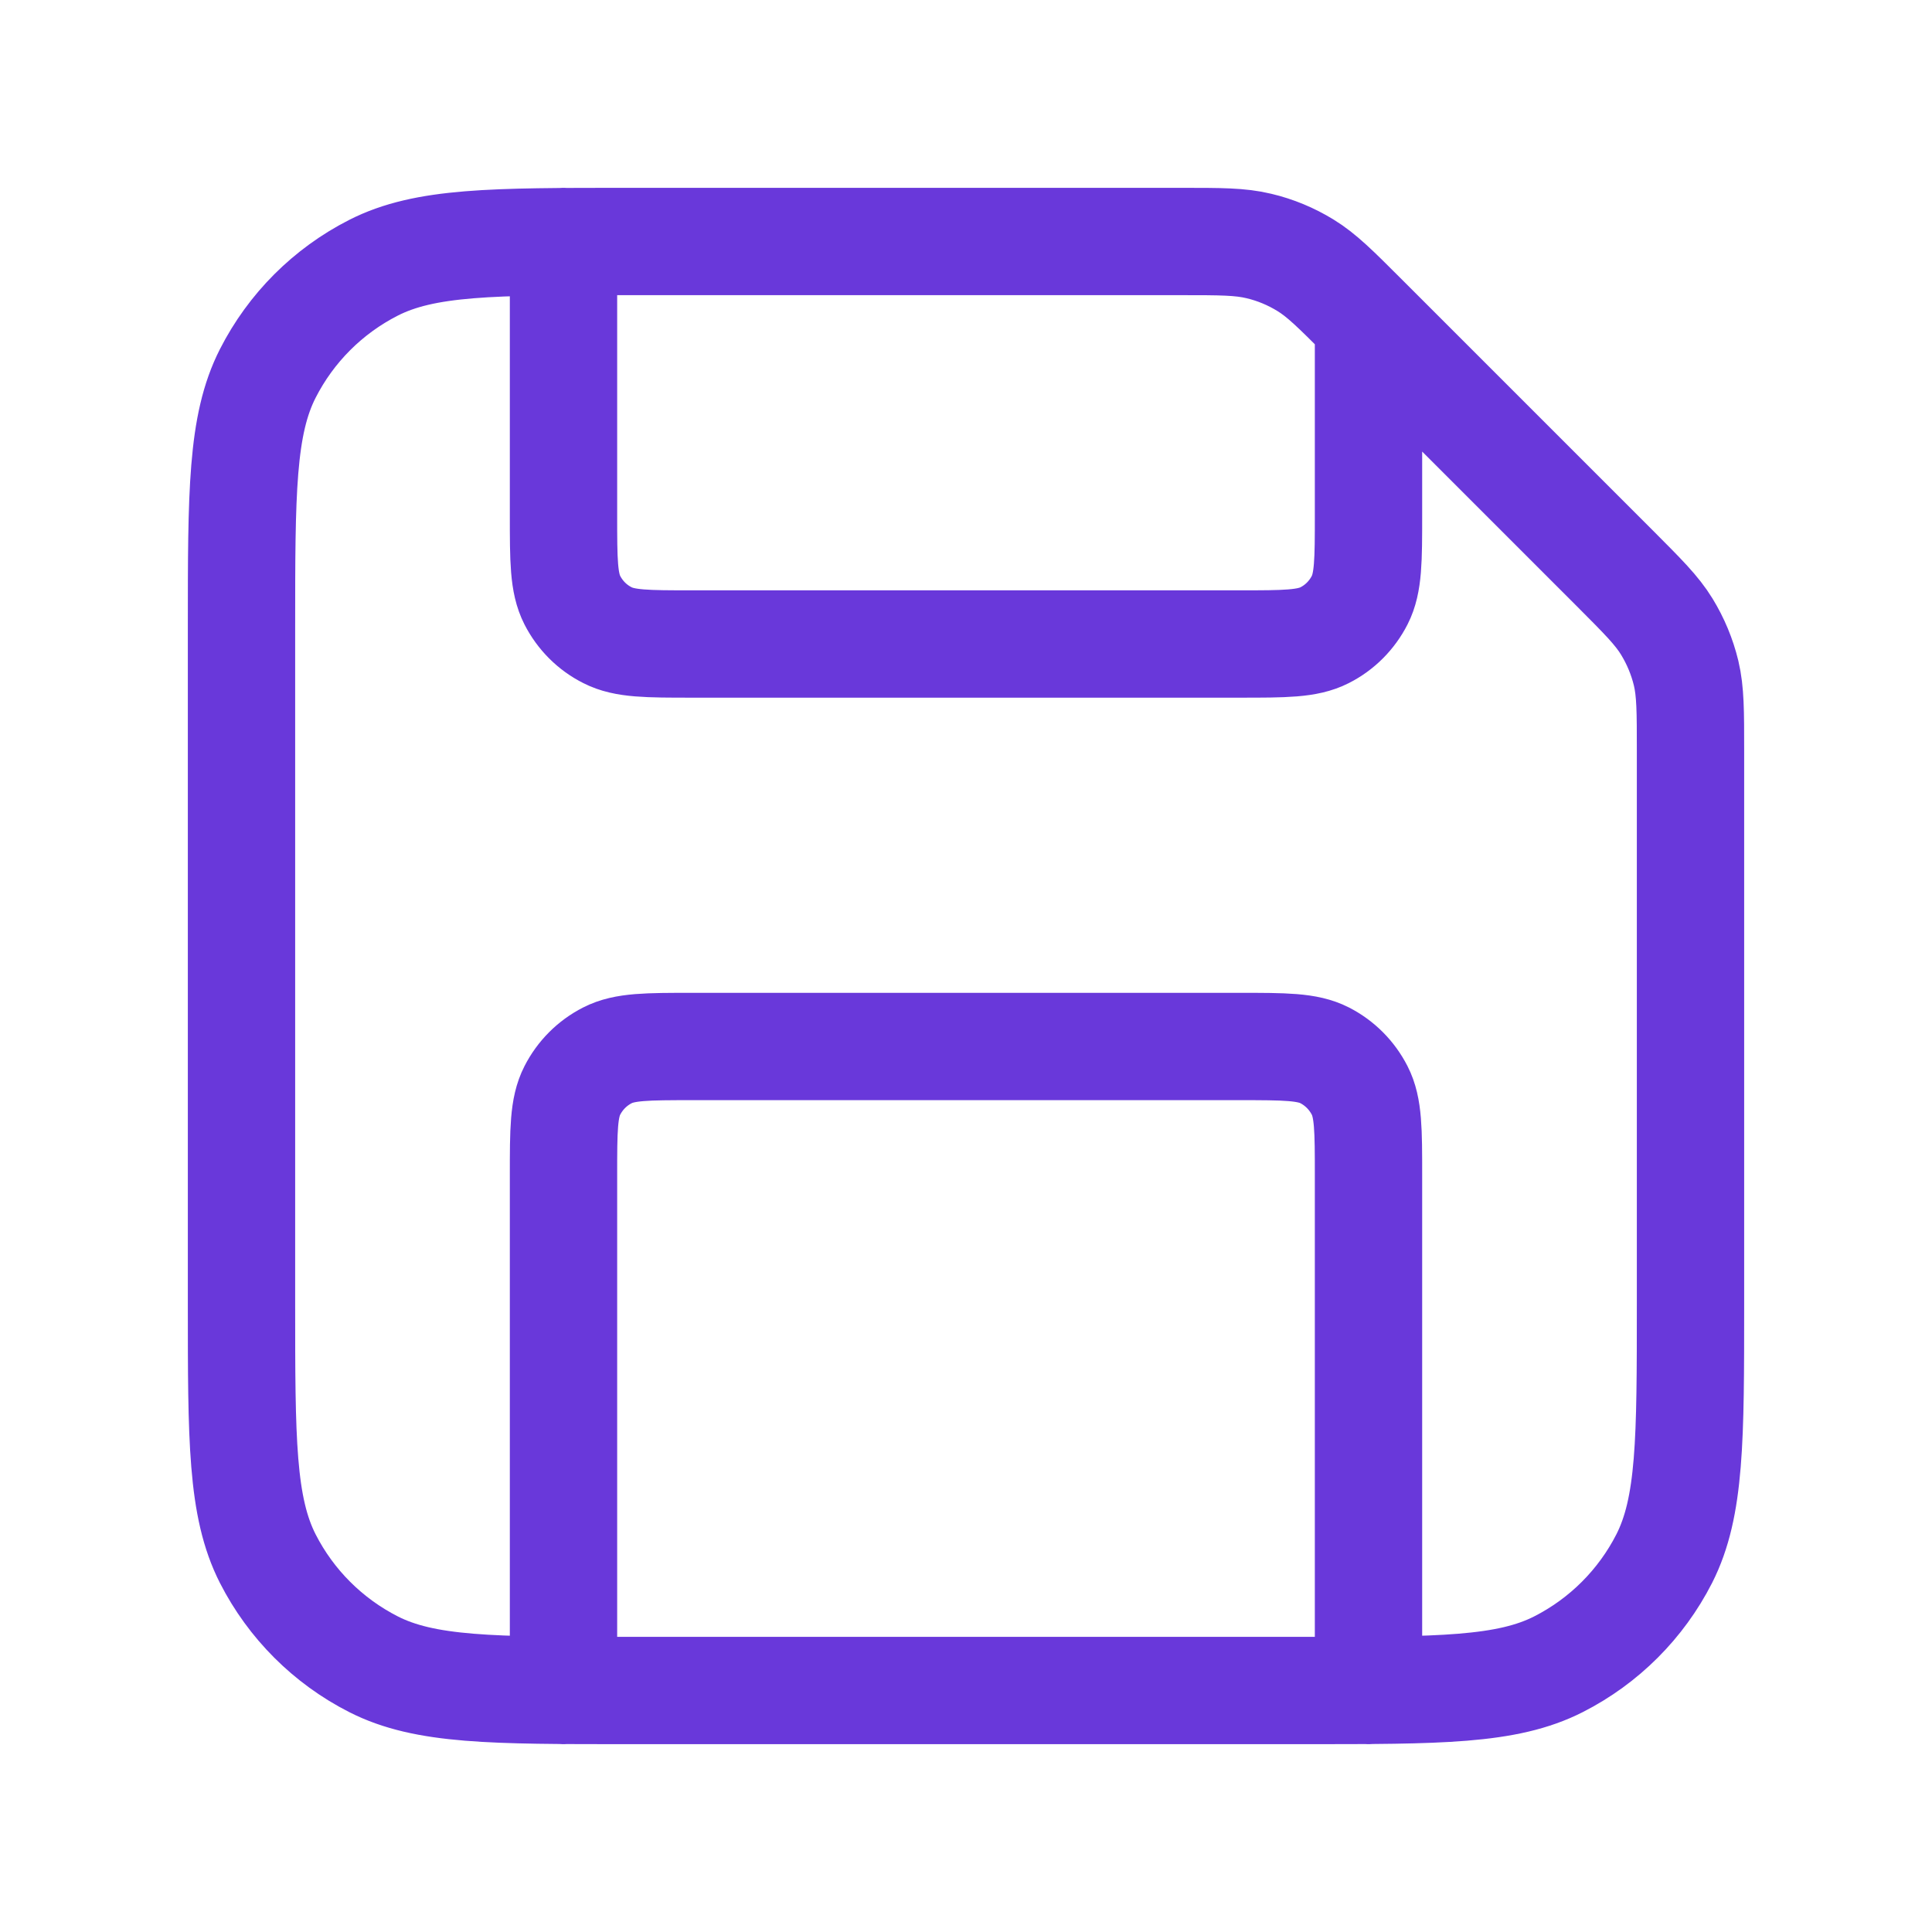 <svg width="18" height="18" viewBox="0 0 18 18" fill="none" xmlns="http://www.w3.org/2000/svg">
<path d="M5.25 2.25V4.8C5.25 5.22 5.25 5.43 5.332 5.591C5.404 5.732 5.518 5.847 5.66 5.918C5.82 6 6.03 6 6.45 6H11.55C11.97 6 12.18 6 12.341 5.918C12.482 5.847 12.596 5.732 12.668 5.591C12.75 5.43 12.75 5.22 12.75 4.8V3M12.75 15.75V10.95C12.75 10.53 12.75 10.32 12.668 10.16C12.596 10.019 12.482 9.904 12.341 9.832C12.18 9.75 11.97 9.75 11.55 9.75H6.45C6.03 9.75 5.82 9.75 5.66 9.832C5.518 9.904 5.404 10.019 5.332 10.16C5.25 10.32 5.25 10.53 5.25 10.95V15.75M15.75 6.994V12.15C15.75 13.41 15.75 14.04 15.505 14.522C15.289 14.945 14.945 15.289 14.521 15.505C14.04 15.75 13.41 15.75 12.15 15.75H5.85C4.59 15.75 3.96 15.75 3.479 15.505C3.055 15.289 2.711 14.945 2.495 14.522C2.25 14.04 2.25 13.41 2.25 12.15V5.85C2.25 4.59 2.25 3.96 2.495 3.479C2.711 3.055 3.055 2.711 3.479 2.495C3.96 2.25 4.59 2.25 5.85 2.25H11.006C11.373 2.25 11.556 2.25 11.729 2.292C11.882 2.328 12.028 2.389 12.162 2.471C12.314 2.564 12.444 2.694 12.703 2.953L15.047 5.297C15.306 5.557 15.436 5.686 15.529 5.838C15.611 5.972 15.672 6.118 15.709 6.271C15.75 6.444 15.75 6.627 15.75 6.994Z" stroke="#6938DA" stroke-linecap="round" stroke-linejoin="round"/>
</svg>
